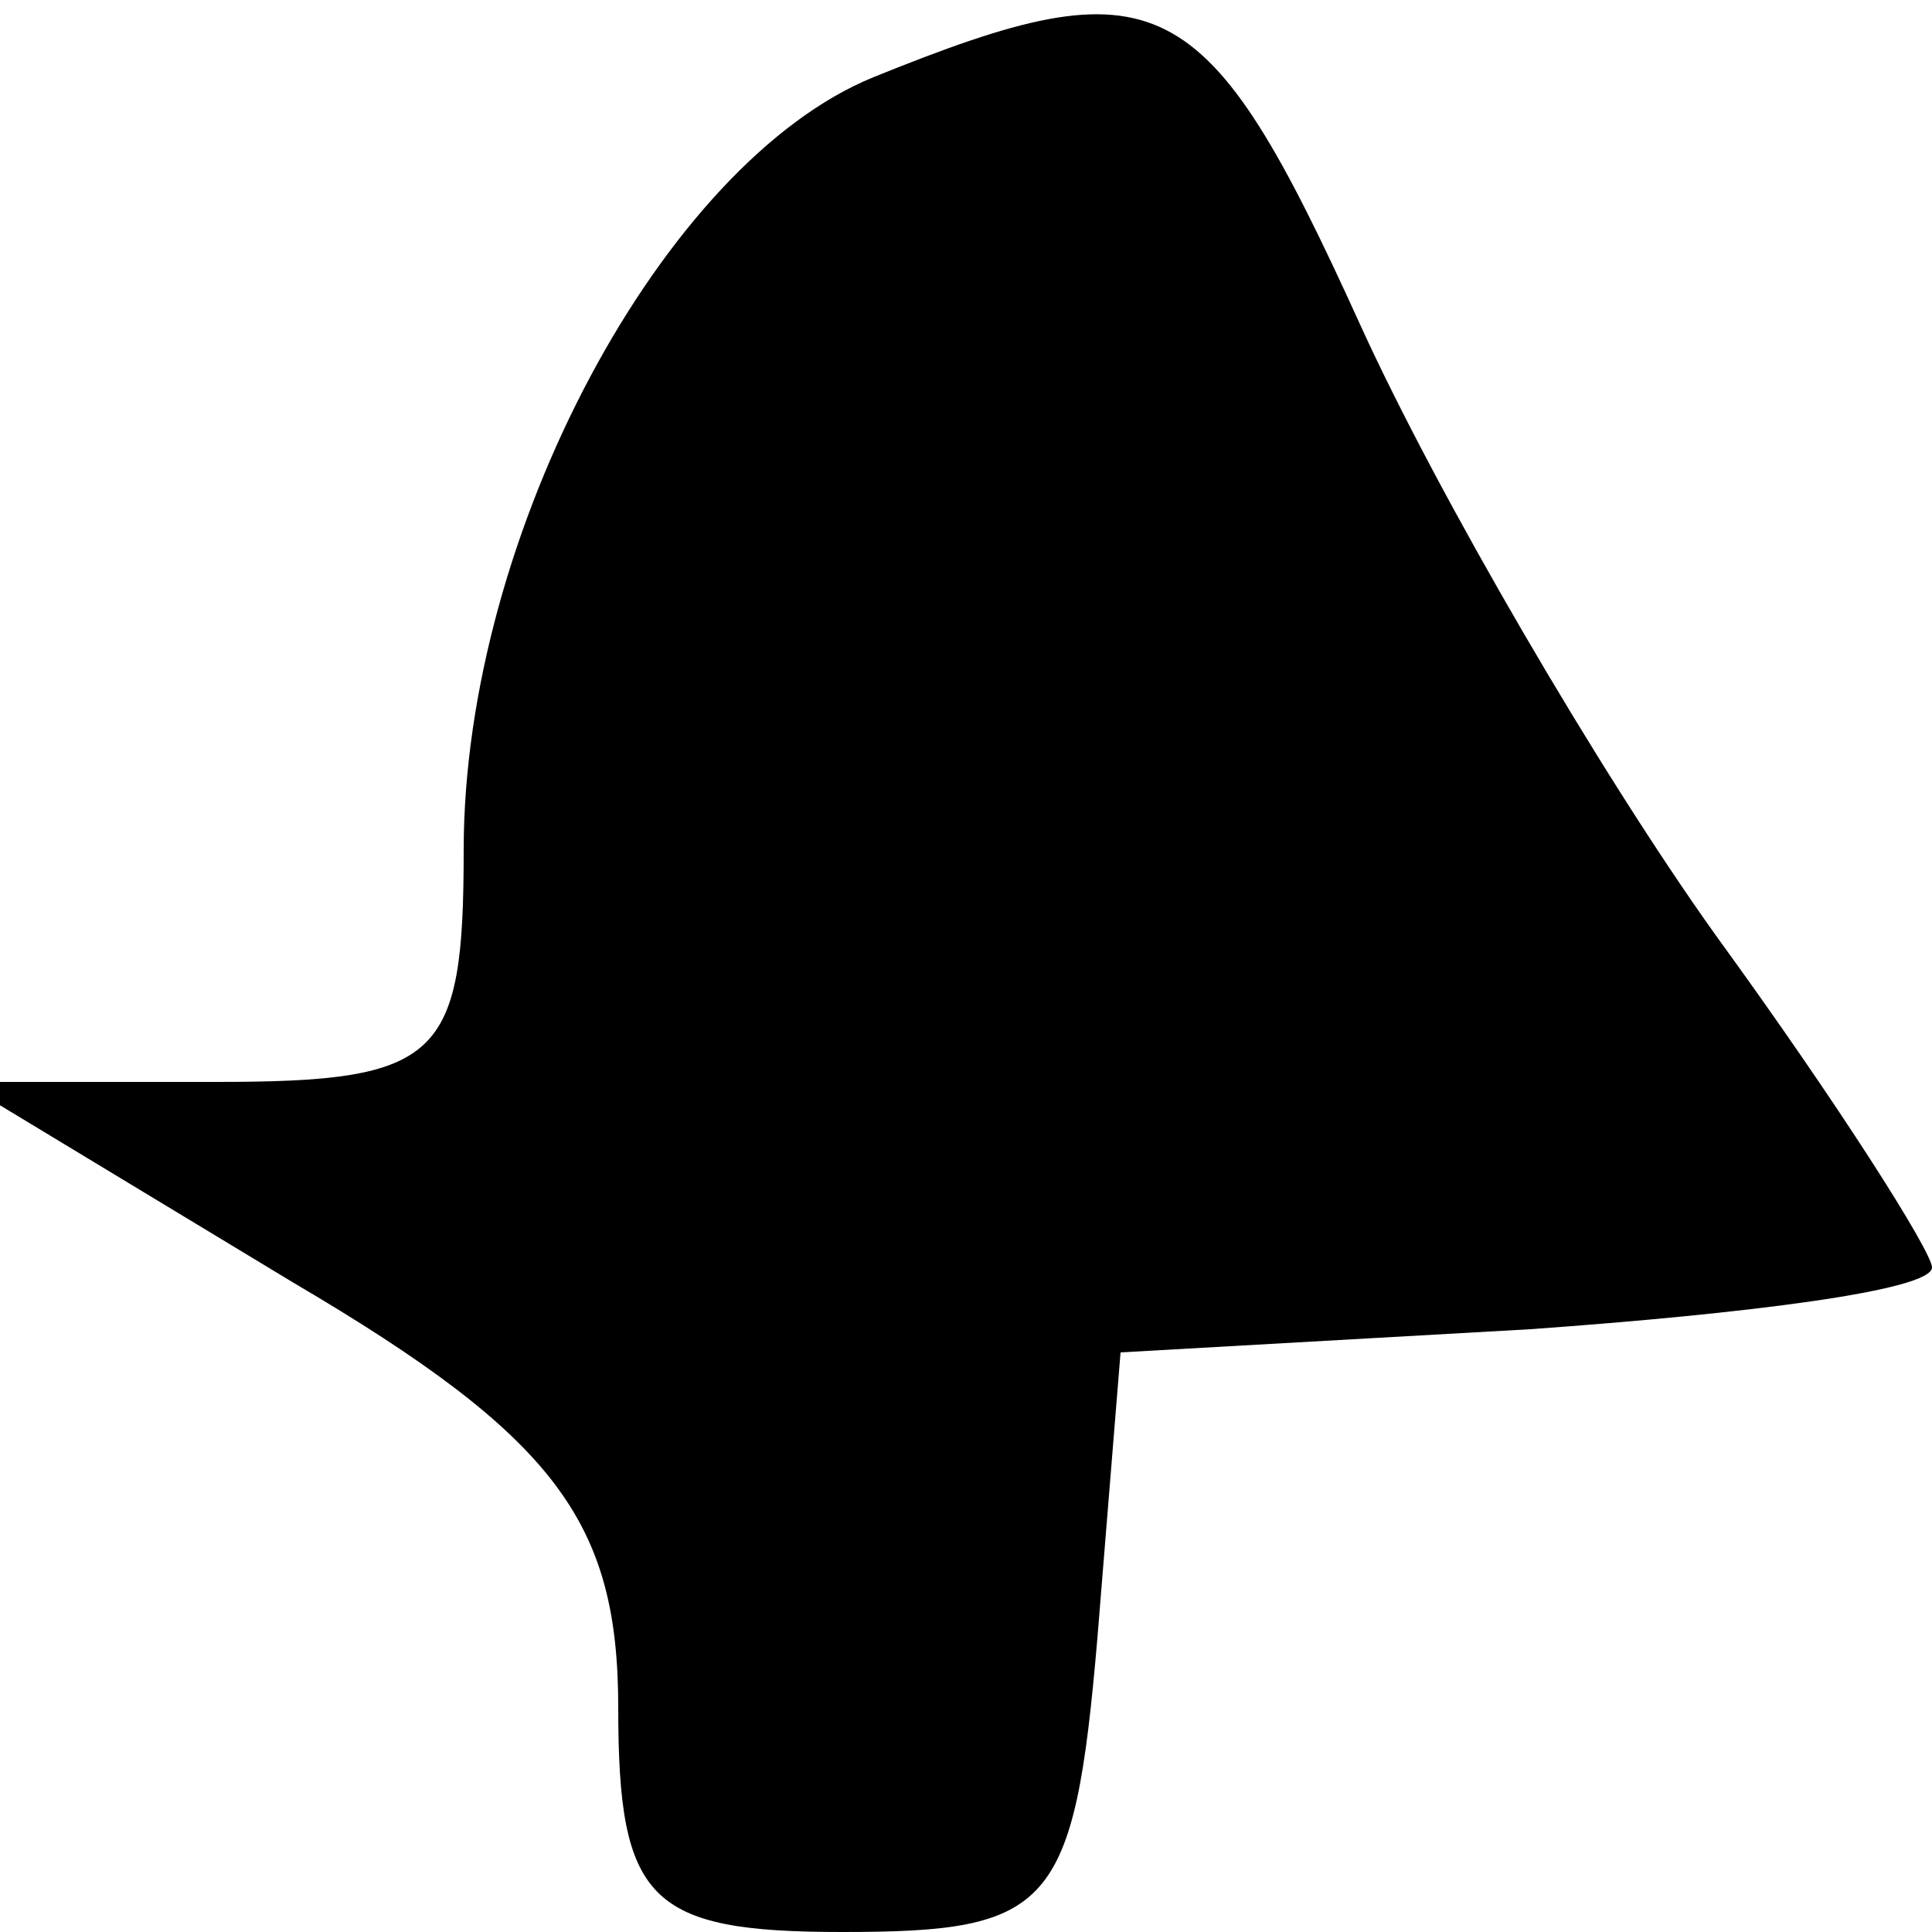 <?xml version="1.0" standalone="no"?>
<!DOCTYPE svg PUBLIC "-//W3C//DTD SVG 20010904//EN"
 "http://www.w3.org/TR/2001/REC-SVG-20010904/DTD/svg10.dtd">
<svg version="1.0" xmlns="http://www.w3.org/2000/svg"
 width="25pt" height="25pt" viewBox="0 0 25 25"
 preserveAspectRatio="xMidYMid meet">
<g transform="translate(0,25) scale(0.1,-0.1)"
fill="#000000" stroke="none">
<path fill="#000000" stroke="none" d="M113 240 c-27 -11 -53 -59 -53 -100 0
-27 -3 -30 -32 -30 l-33 0 43 -26 c34 -20 42 -31 42 -55 0 -25 4 -29 29 -29
27 0 30 3 33 38 l3 37 53 3 c28 2 52 5 52 8 0 2 -12 21 -28 43 -15 21 -36 57
-46 79 -20 44 -26 47 -63 32z"/>
</g>
</svg>
